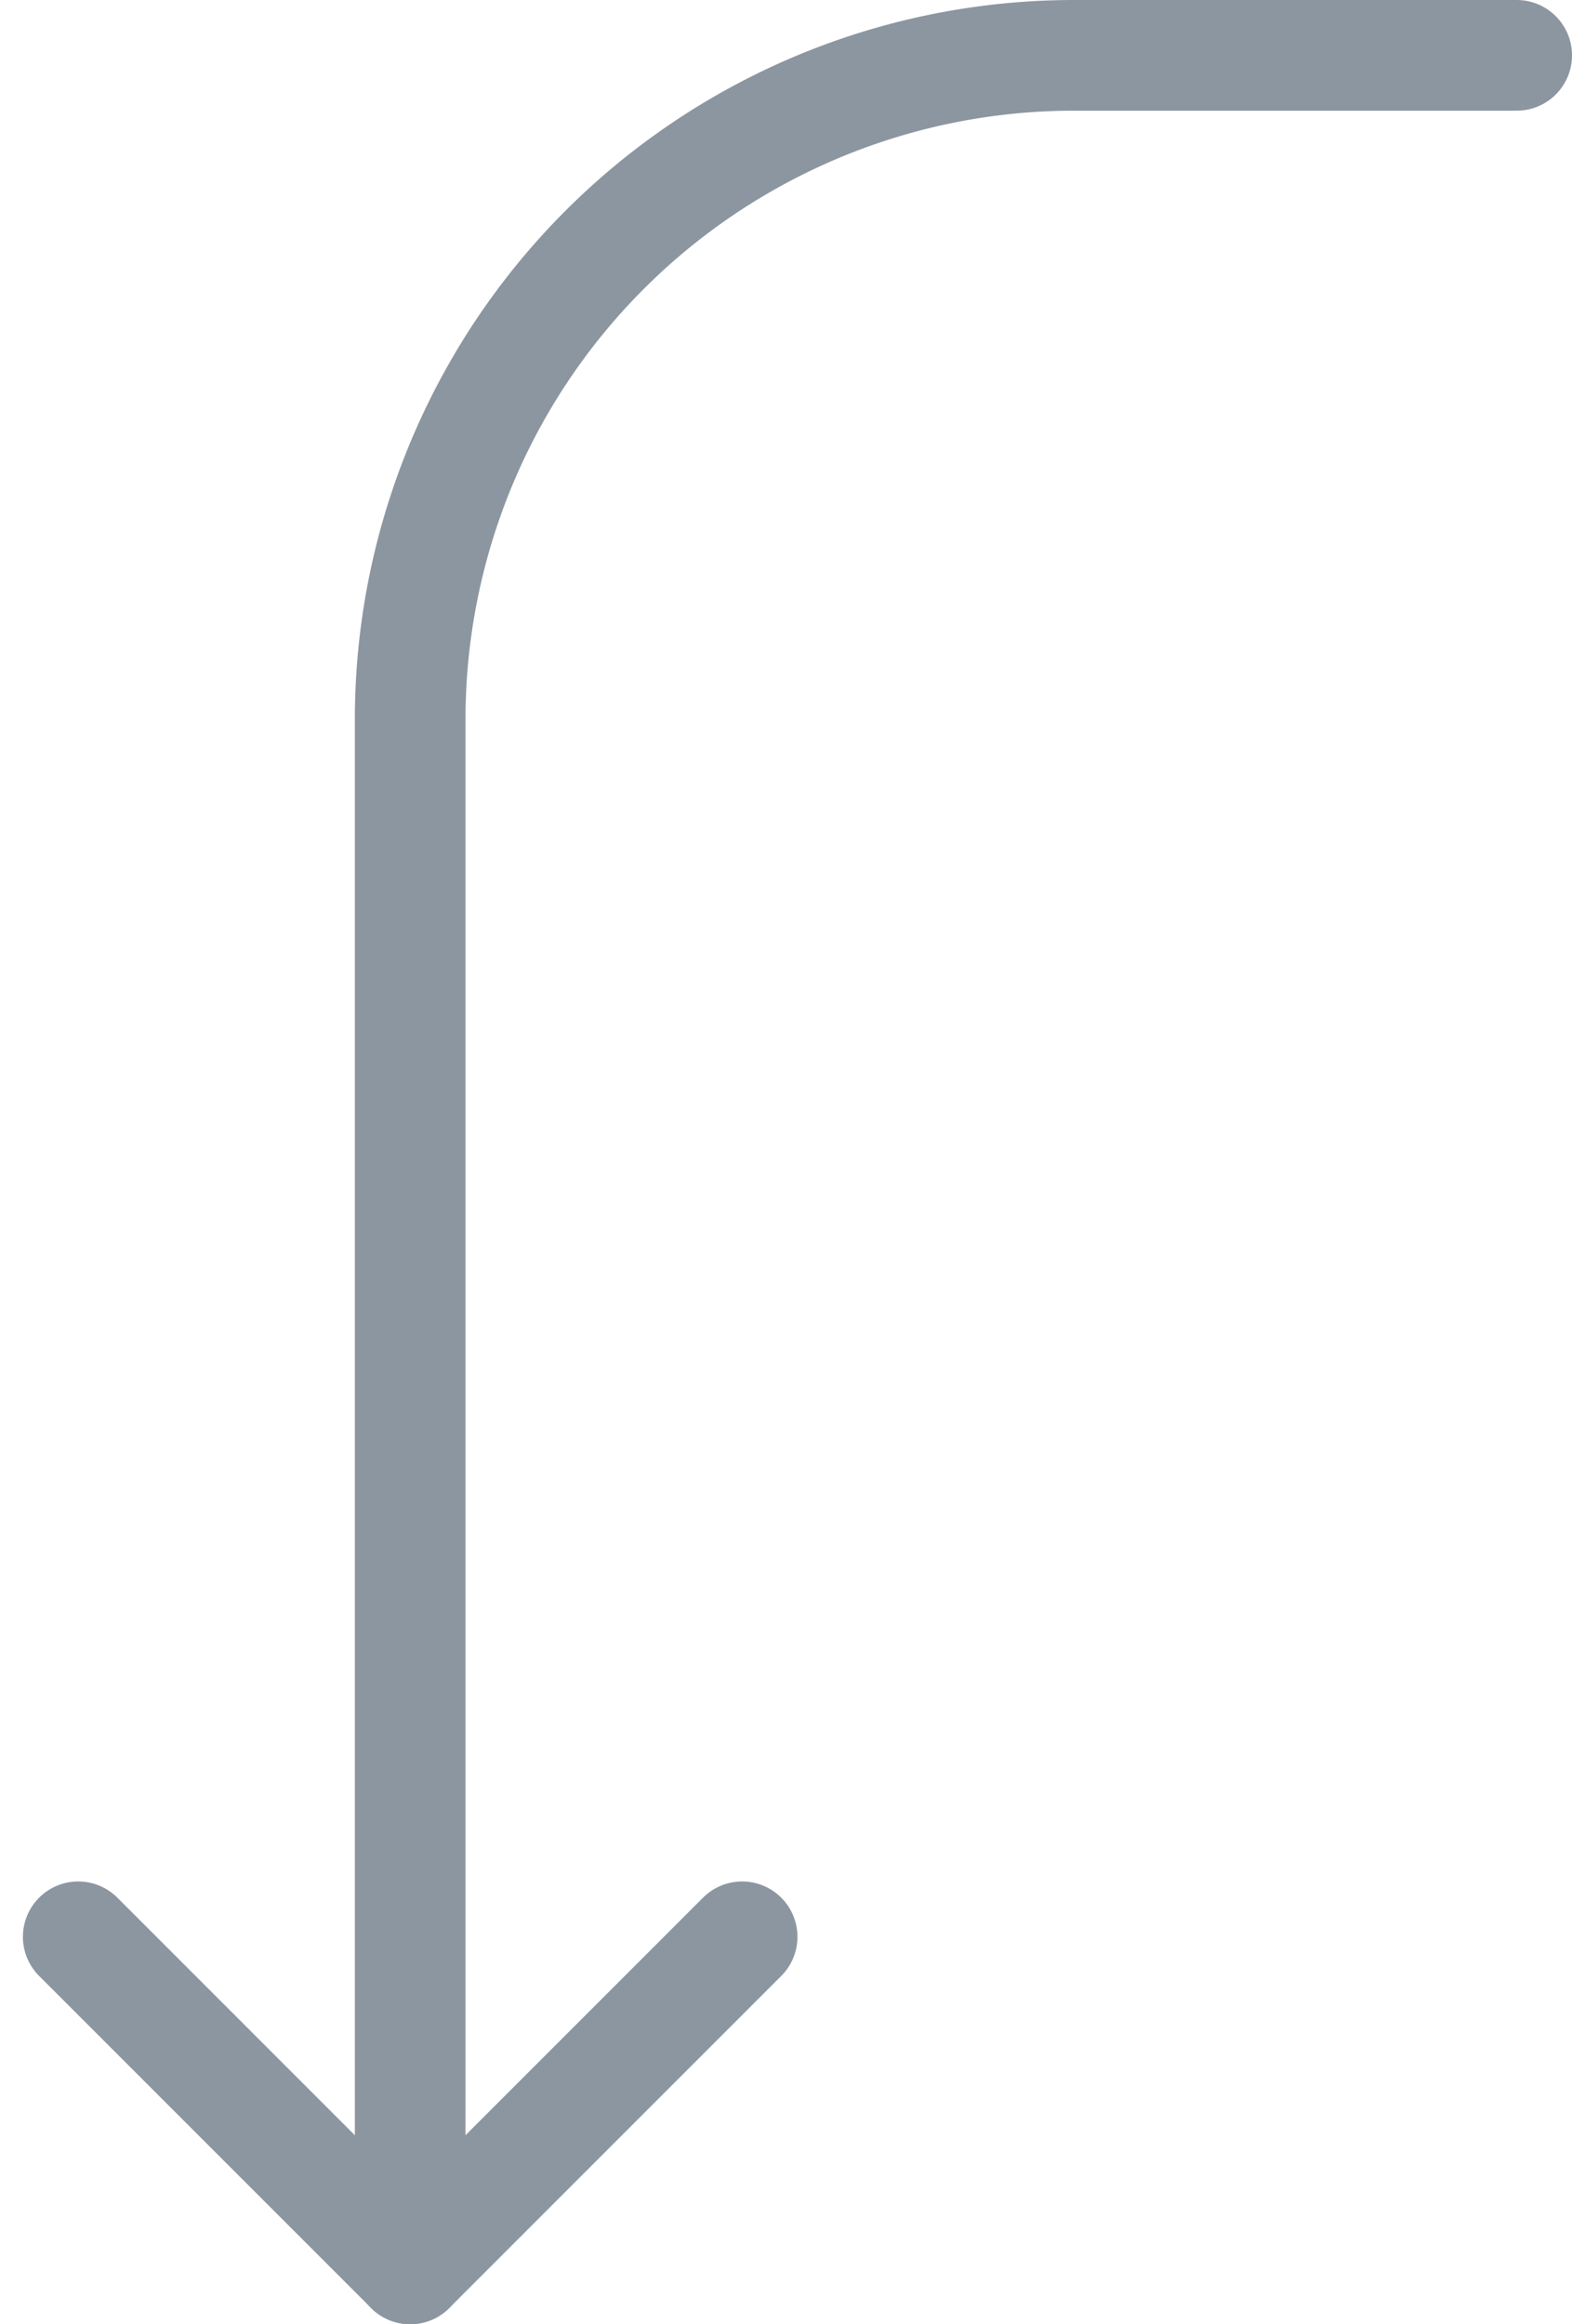<svg xmlns="http://www.w3.org/2000/svg" width="28.414" height="42" viewBox="0 0 28.414 42">
    <defs>
        <style>
            .cls-1{fill:none;stroke:#8c96a0;stroke-linecap:round;stroke-linejoin:round;stroke-miterlimit:10;stroke-width:2px}
        </style>
    </defs>
    <g id="_-g-ic_tutorial_ar_03" transform="translate(1.414 -59)">
        <path id="line" d="M-2509.02 5558.109h-8a12 12 0 0 0-12 12v28" class="cls-1" transform="translate(2535.02 -5498.109)"/>
        <path id="ar" d="M-2513.021 5594.108l6 6 6-6" class="cls-1" transform="translate(2513.021 -5500.109)"/>
    </g>
</svg>
